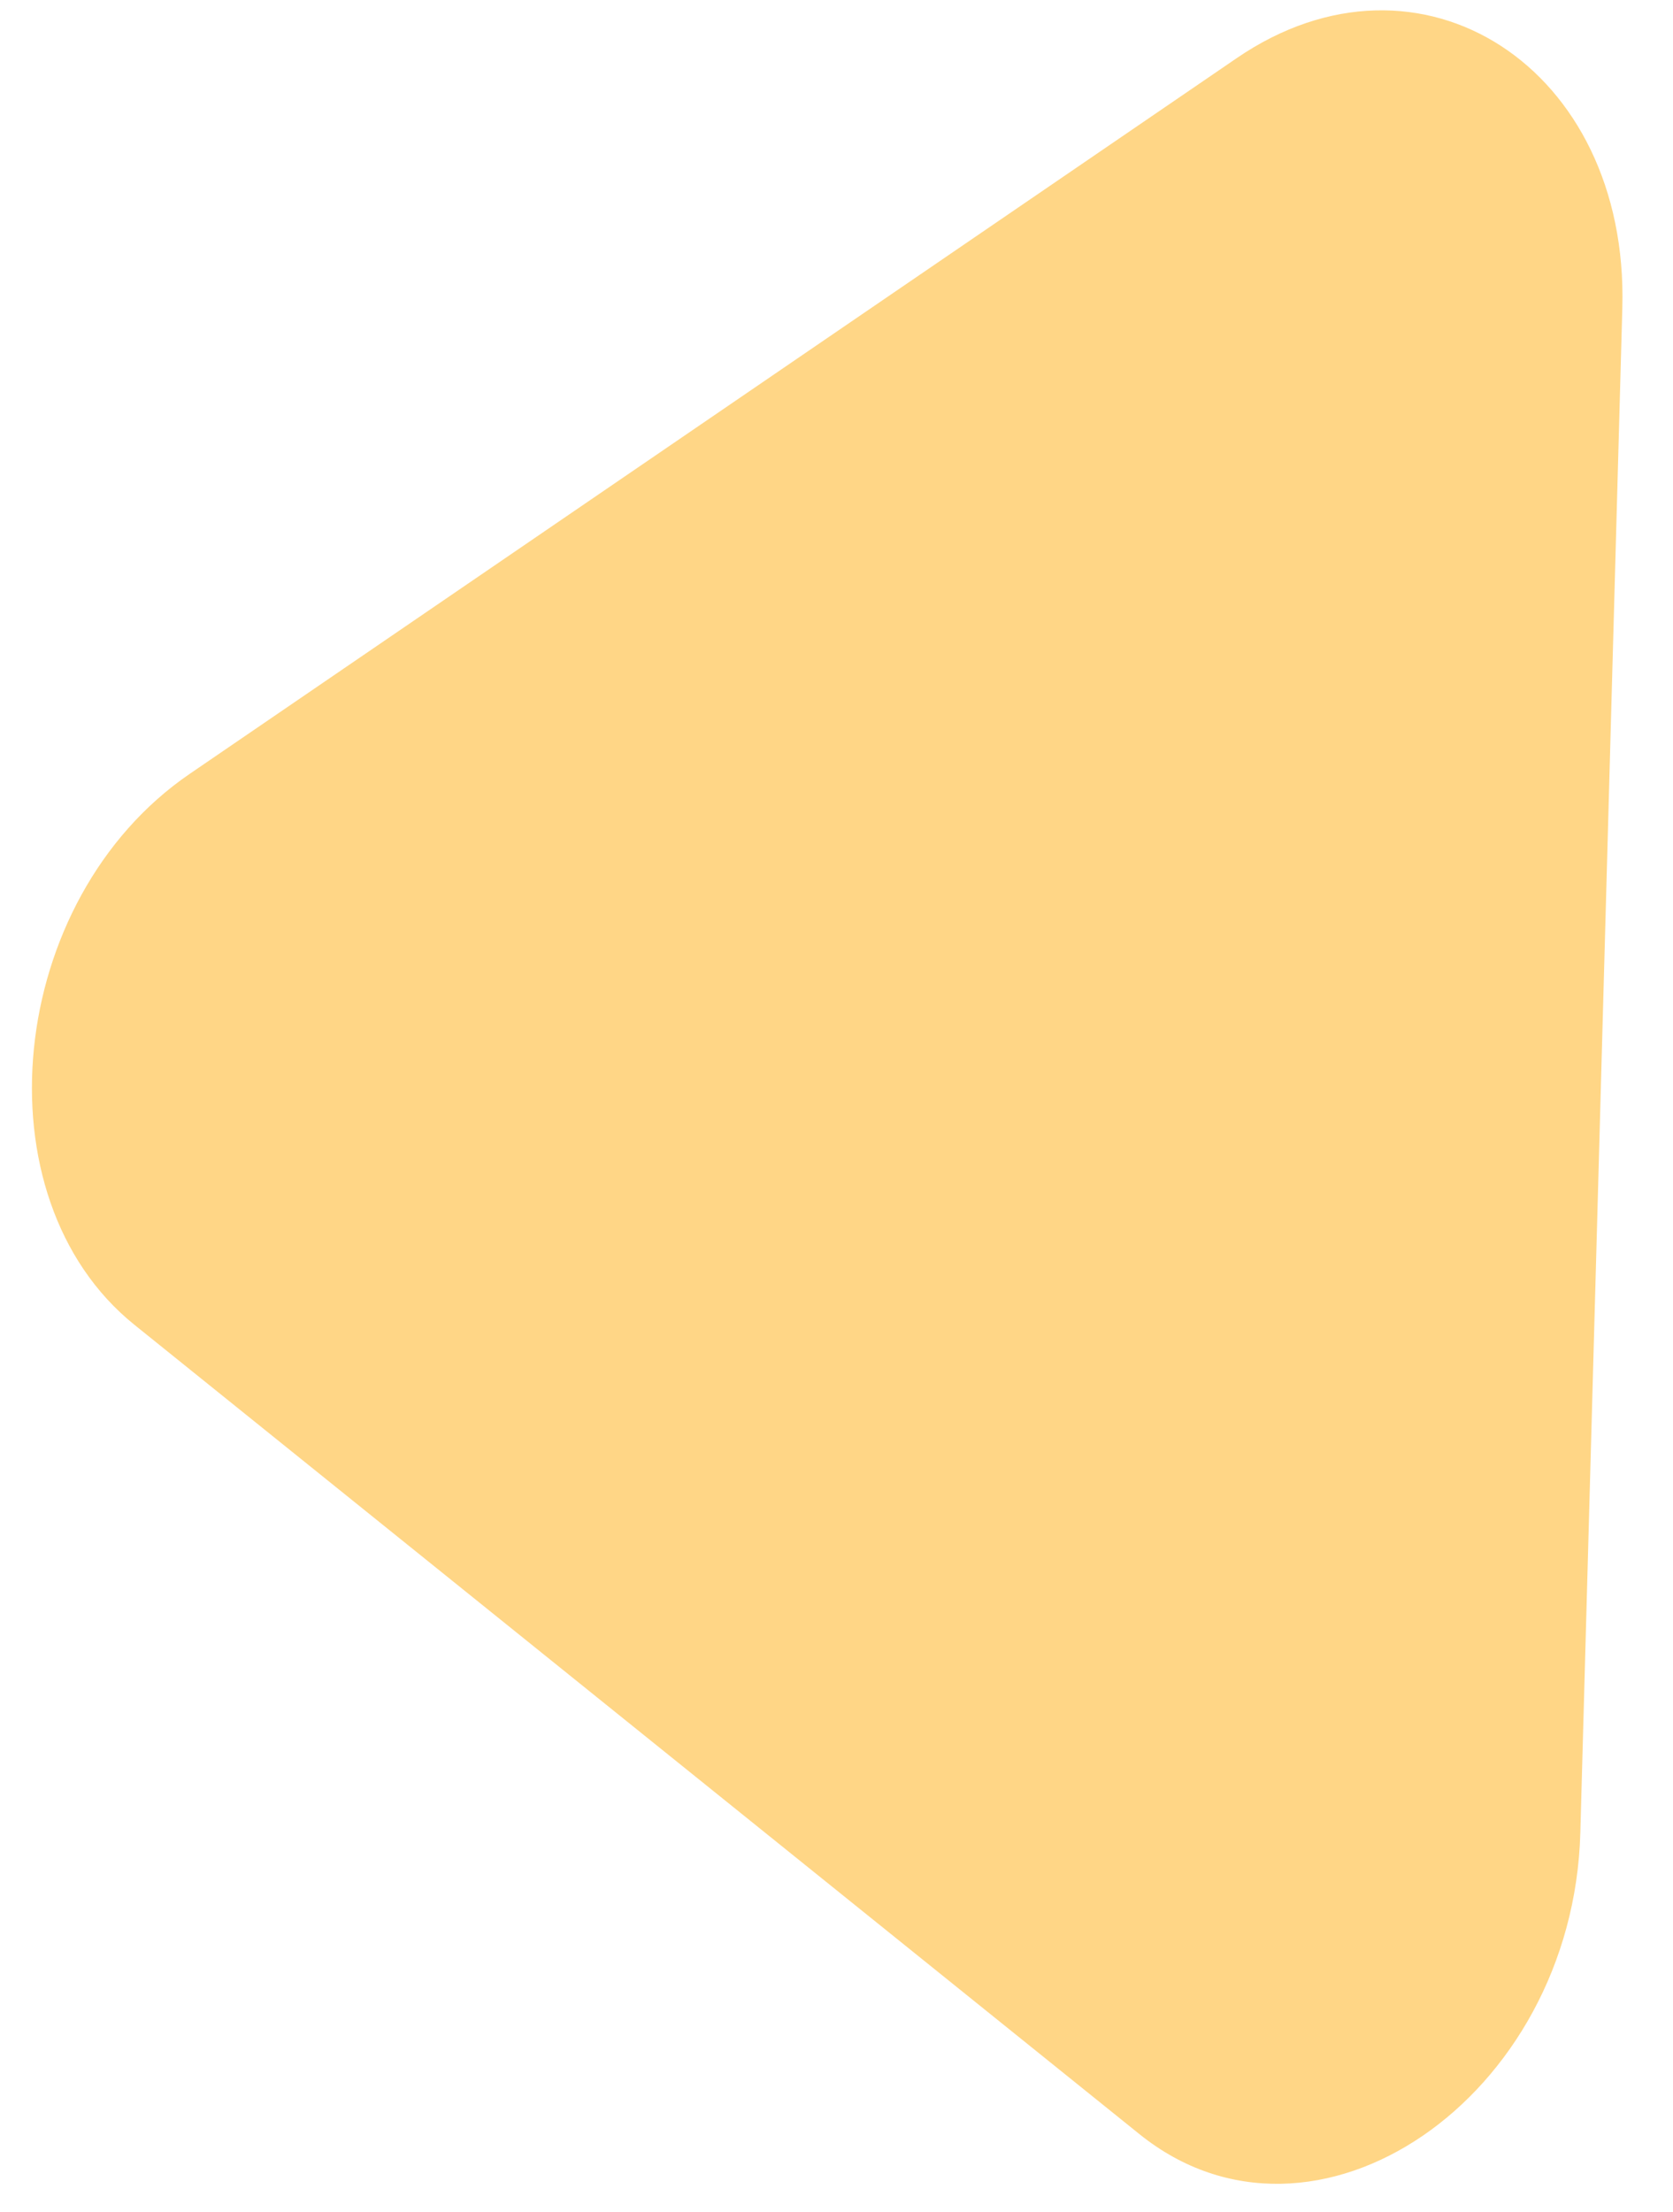 <svg width="28" height="37" viewBox="0 0 28 37" fill="none" xmlns="http://www.w3.org/2000/svg">
<path d="M19.071 35.703C21.997 38.058 26.327 35.099 26.449 30.662L27.152 5.148C27.262 1.132 23.771 -1.127 20.699 0.972L3.175 12.946C0.103 15.046 -0.398 20.032 2.25 22.163L19.071 35.703Z" fill="#FFD686"/>
</svg>
